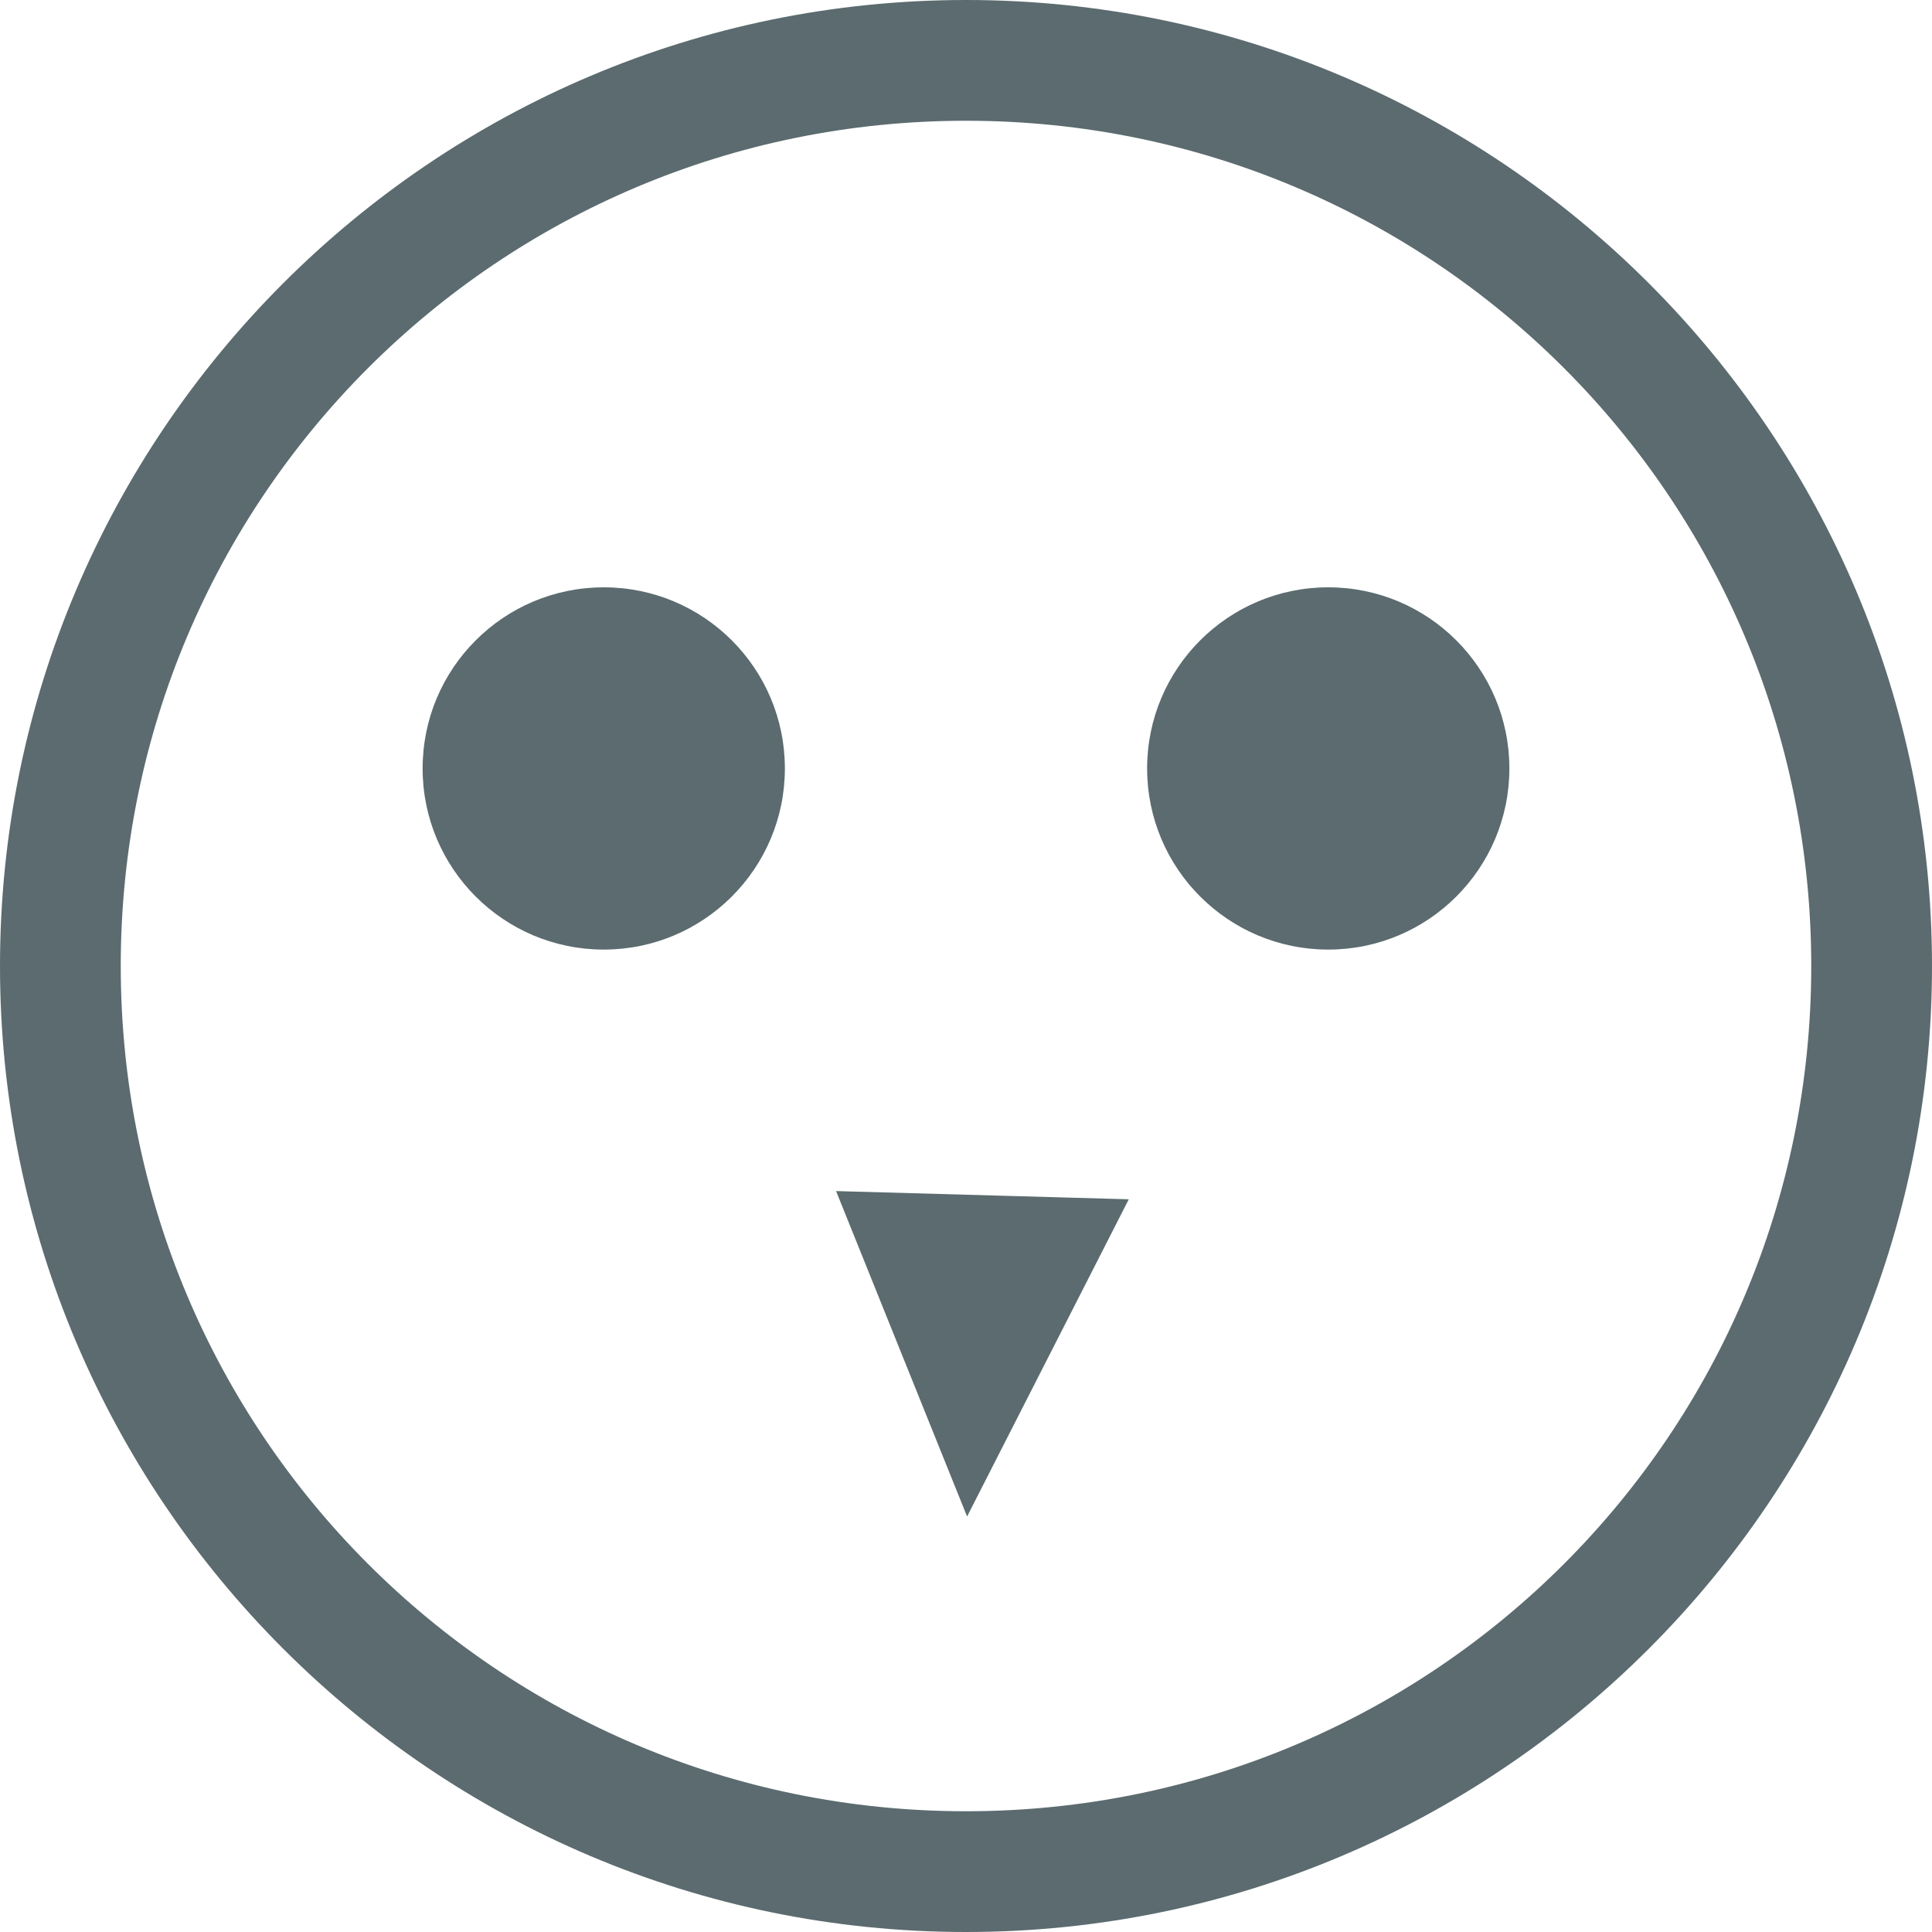 <svg xmlns="http://www.w3.org/2000/svg" width="16" height="16" version="1.1">
 <g color="#5b6b6f" transform="translate(-1088 -74)">
  <path d="m 1096,74 c -4.412,0 -8,3.588 -8,8 0,4.412 3.588,8 8,8 4.412,0 8,-3.588 8,-8 0,-4.412 -3.588,-8 -8,-8 z m 0,1 c 3.872,0 7,3.128 7,7 0,3.872 -3.128,7 -7,7 -3.872,0 -7,-3.128 -7,-7 0,-3.872 3.128,-7 7,-7 z m 2.022,3.496 c -6.681,7.669 -3.341,3.835 0,0 z m -3.098,5.368 1.085,2.695 1.339,-2.627 z" overflow="visible" style="fill:#5b6b6f"/>
  <g transform="translate(-0.364)">
   <circle cx="1093.364" cy="80.364" r="1.5" style="fill:#5b6b6f"/>
   <circle style="fill:#5b6b6f" cx="1099.364" cy="80.364" r="1.5"/>
  </g>
 </g>
</svg>
